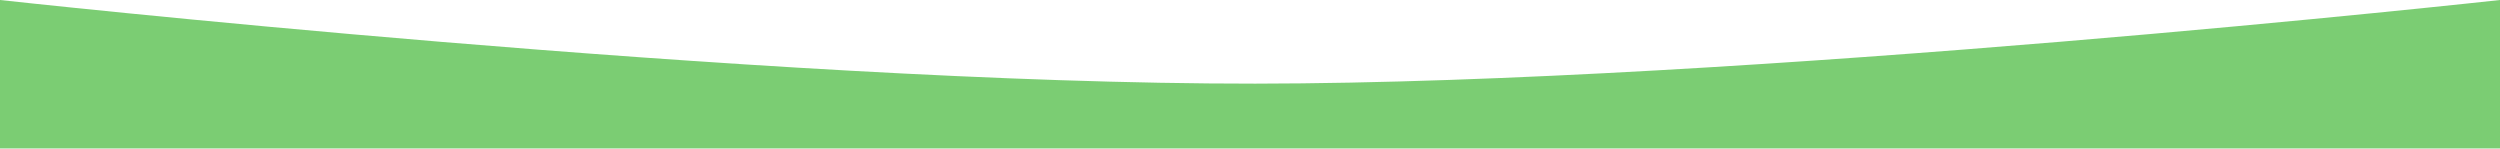 <svg viewBox="0 0 1440 86" fill="none" xmlns="http://www.w3.org/2000/svg">
<path d="M0 0C0 0 438.496 48.403 723 48.176C1005.18 47.95 1440 0 1440 0V85.5H0V0Z" fill="url(#paint0_linear)"/>
<defs>
<linearGradient id="paint0_linear" x1="720" y1="310" x2="720" y2="841.5" gradientUnits="userSpaceOnUse">
<stop offset="0.194" stop-color="#7BCD73"/>
<stop offset="0.877" stop-color="#4B84C8"/>
<stop offset="1" stop-color="#4B84C8" stop-opacity="0"/>
</linearGradient>
</defs>
</svg>
